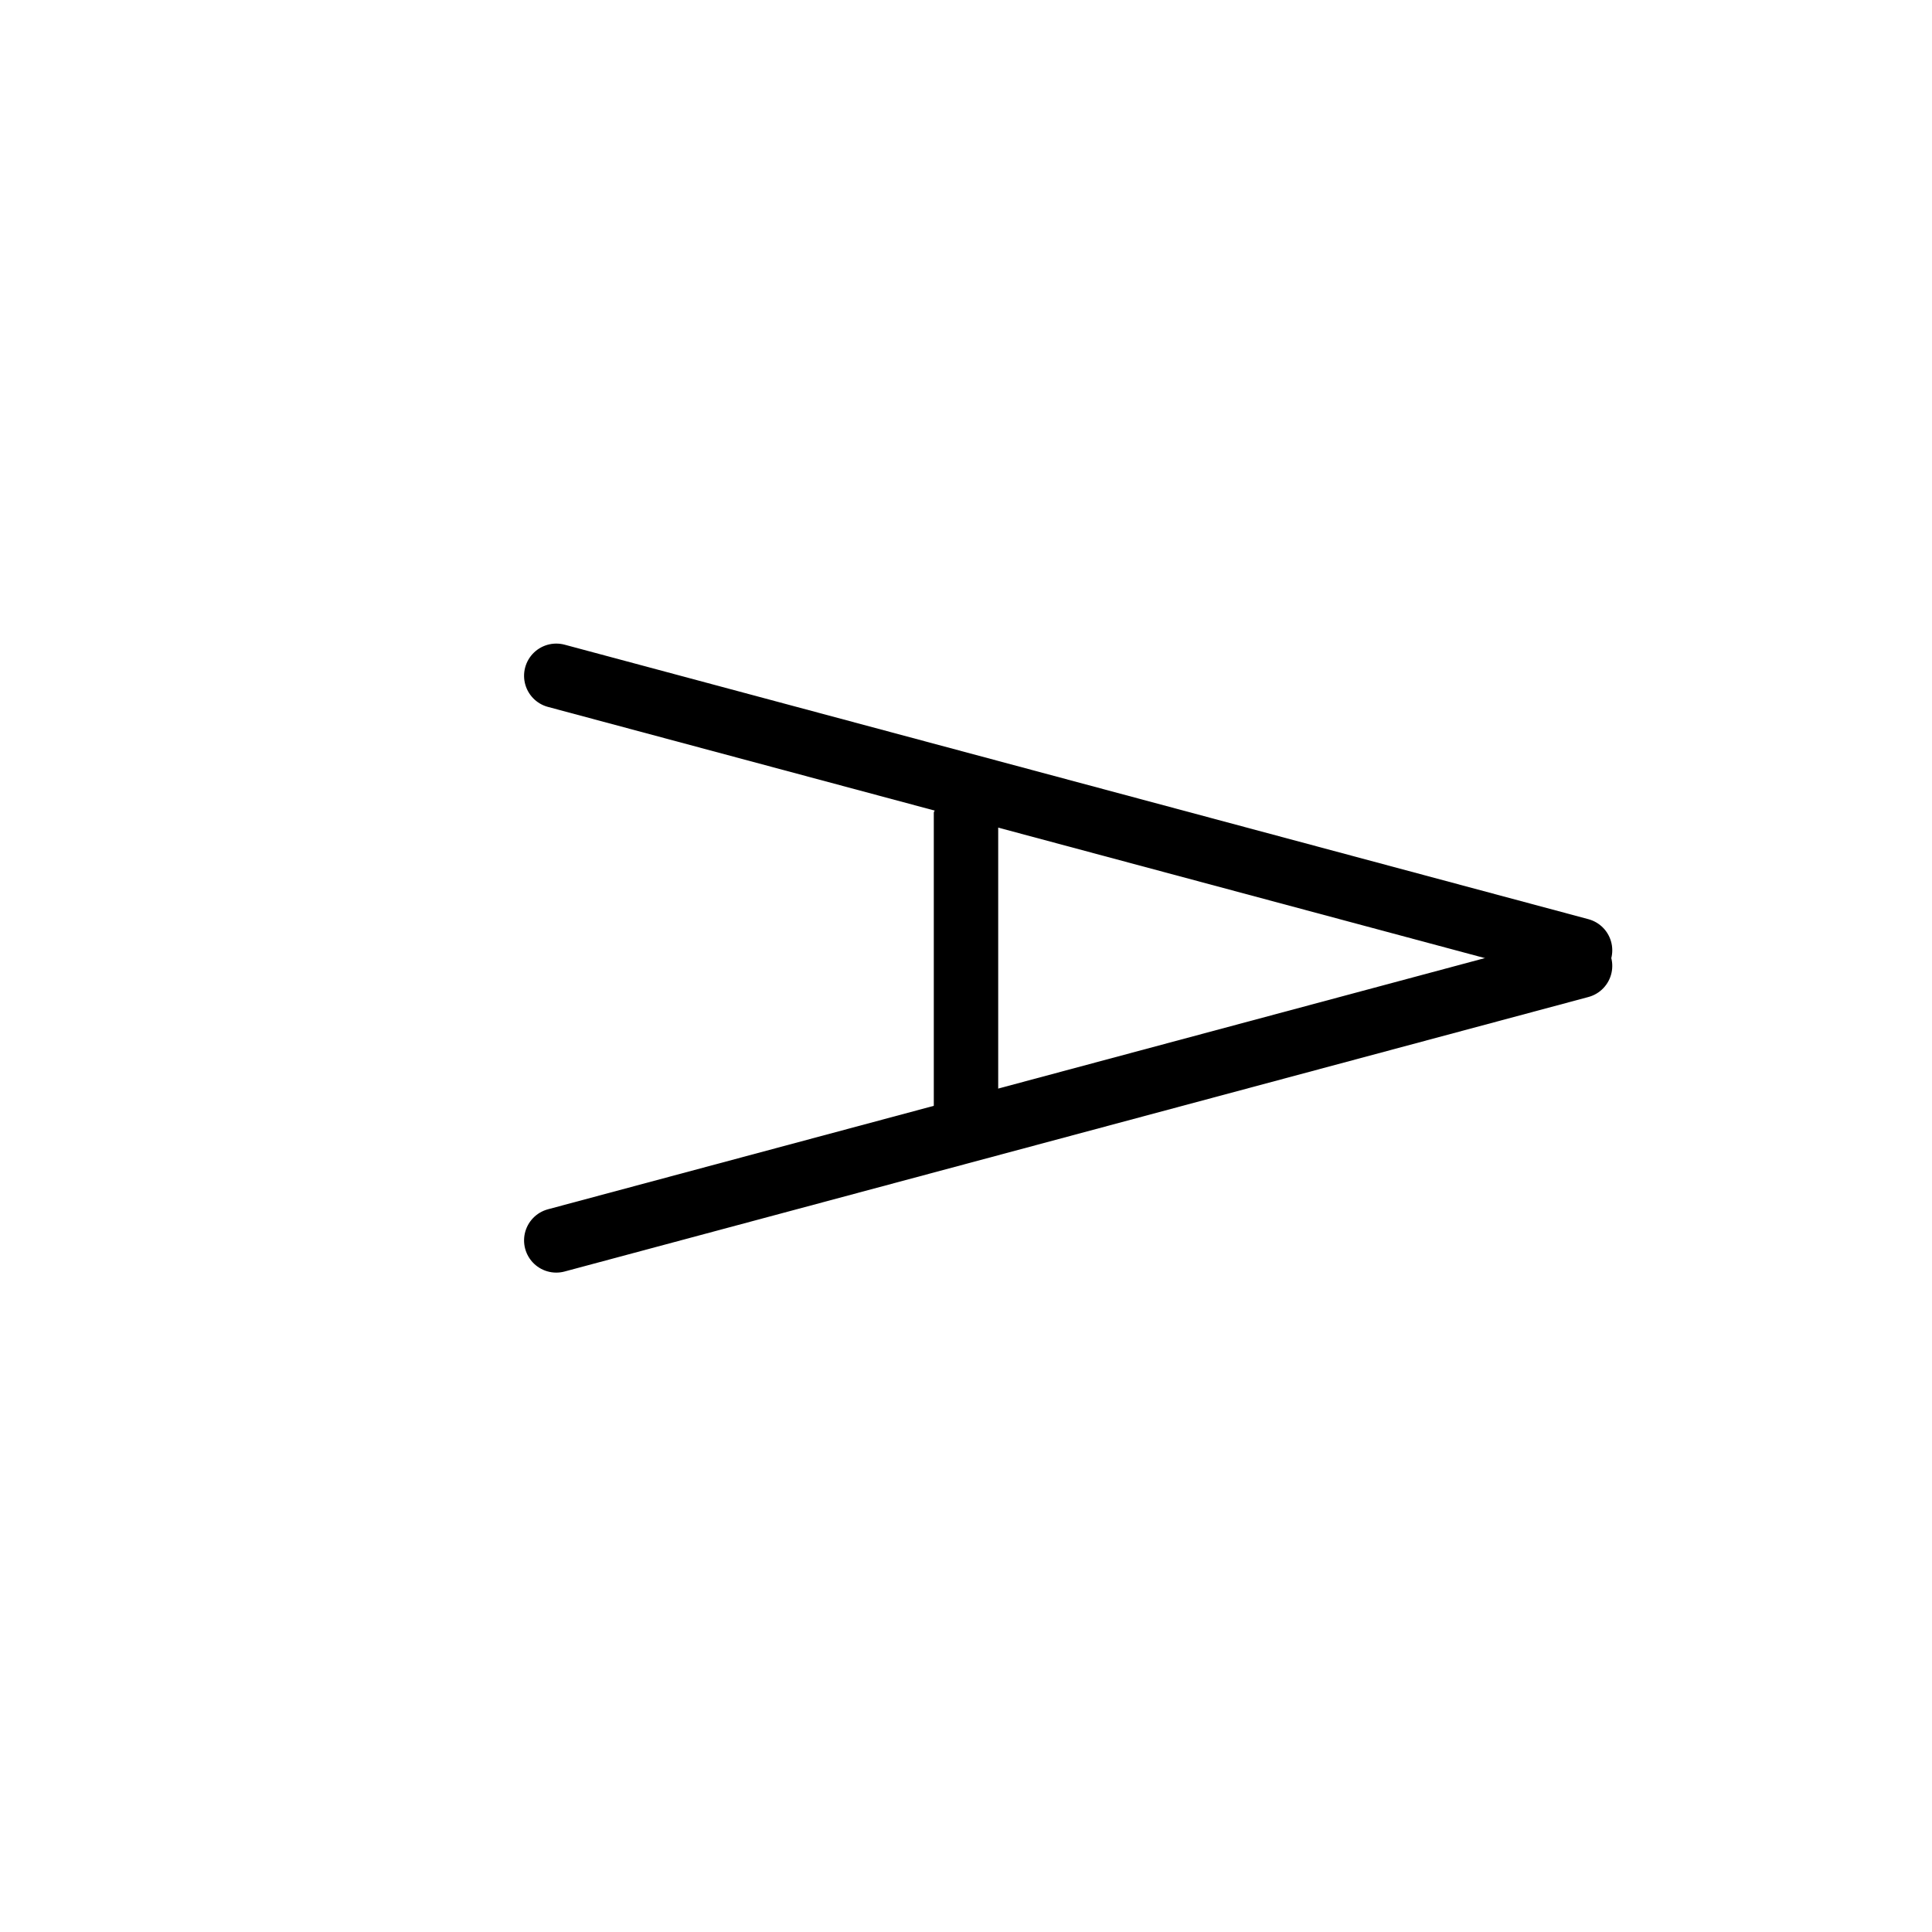 <svg id="e2Y9Hv1kNKe1" xmlns="http://www.w3.org/2000/svg" xmlns:xlink="http://www.w3.org/1999/xlink" viewBox="0 0 300 300" shape-rendering="geometricPrecision" text-rendering="geometricPrecision"><line x1="-82.285" y1="0" x2="82.285" y2="0" transform="matrix(.966 0.259-.259 0.966 165.864 126.248)" fill="none" stroke="#000" stroke-width="10" stroke-linecap="round"/><line x1="-82.285" y1="0" x2="82.285" y2="0" transform="matrix(.966-.259 0.259 0.966 165.864 171.297)" fill="none" stroke="#000" stroke-width="10" stroke-linecap="round"/><line x1="-82.285" y1="0" x2="82.285" y2="0" transform="matrix(0 0.289-1 0 150 150)" fill="none" stroke="#000" stroke-width="10" stroke-linecap="round"/></svg>
